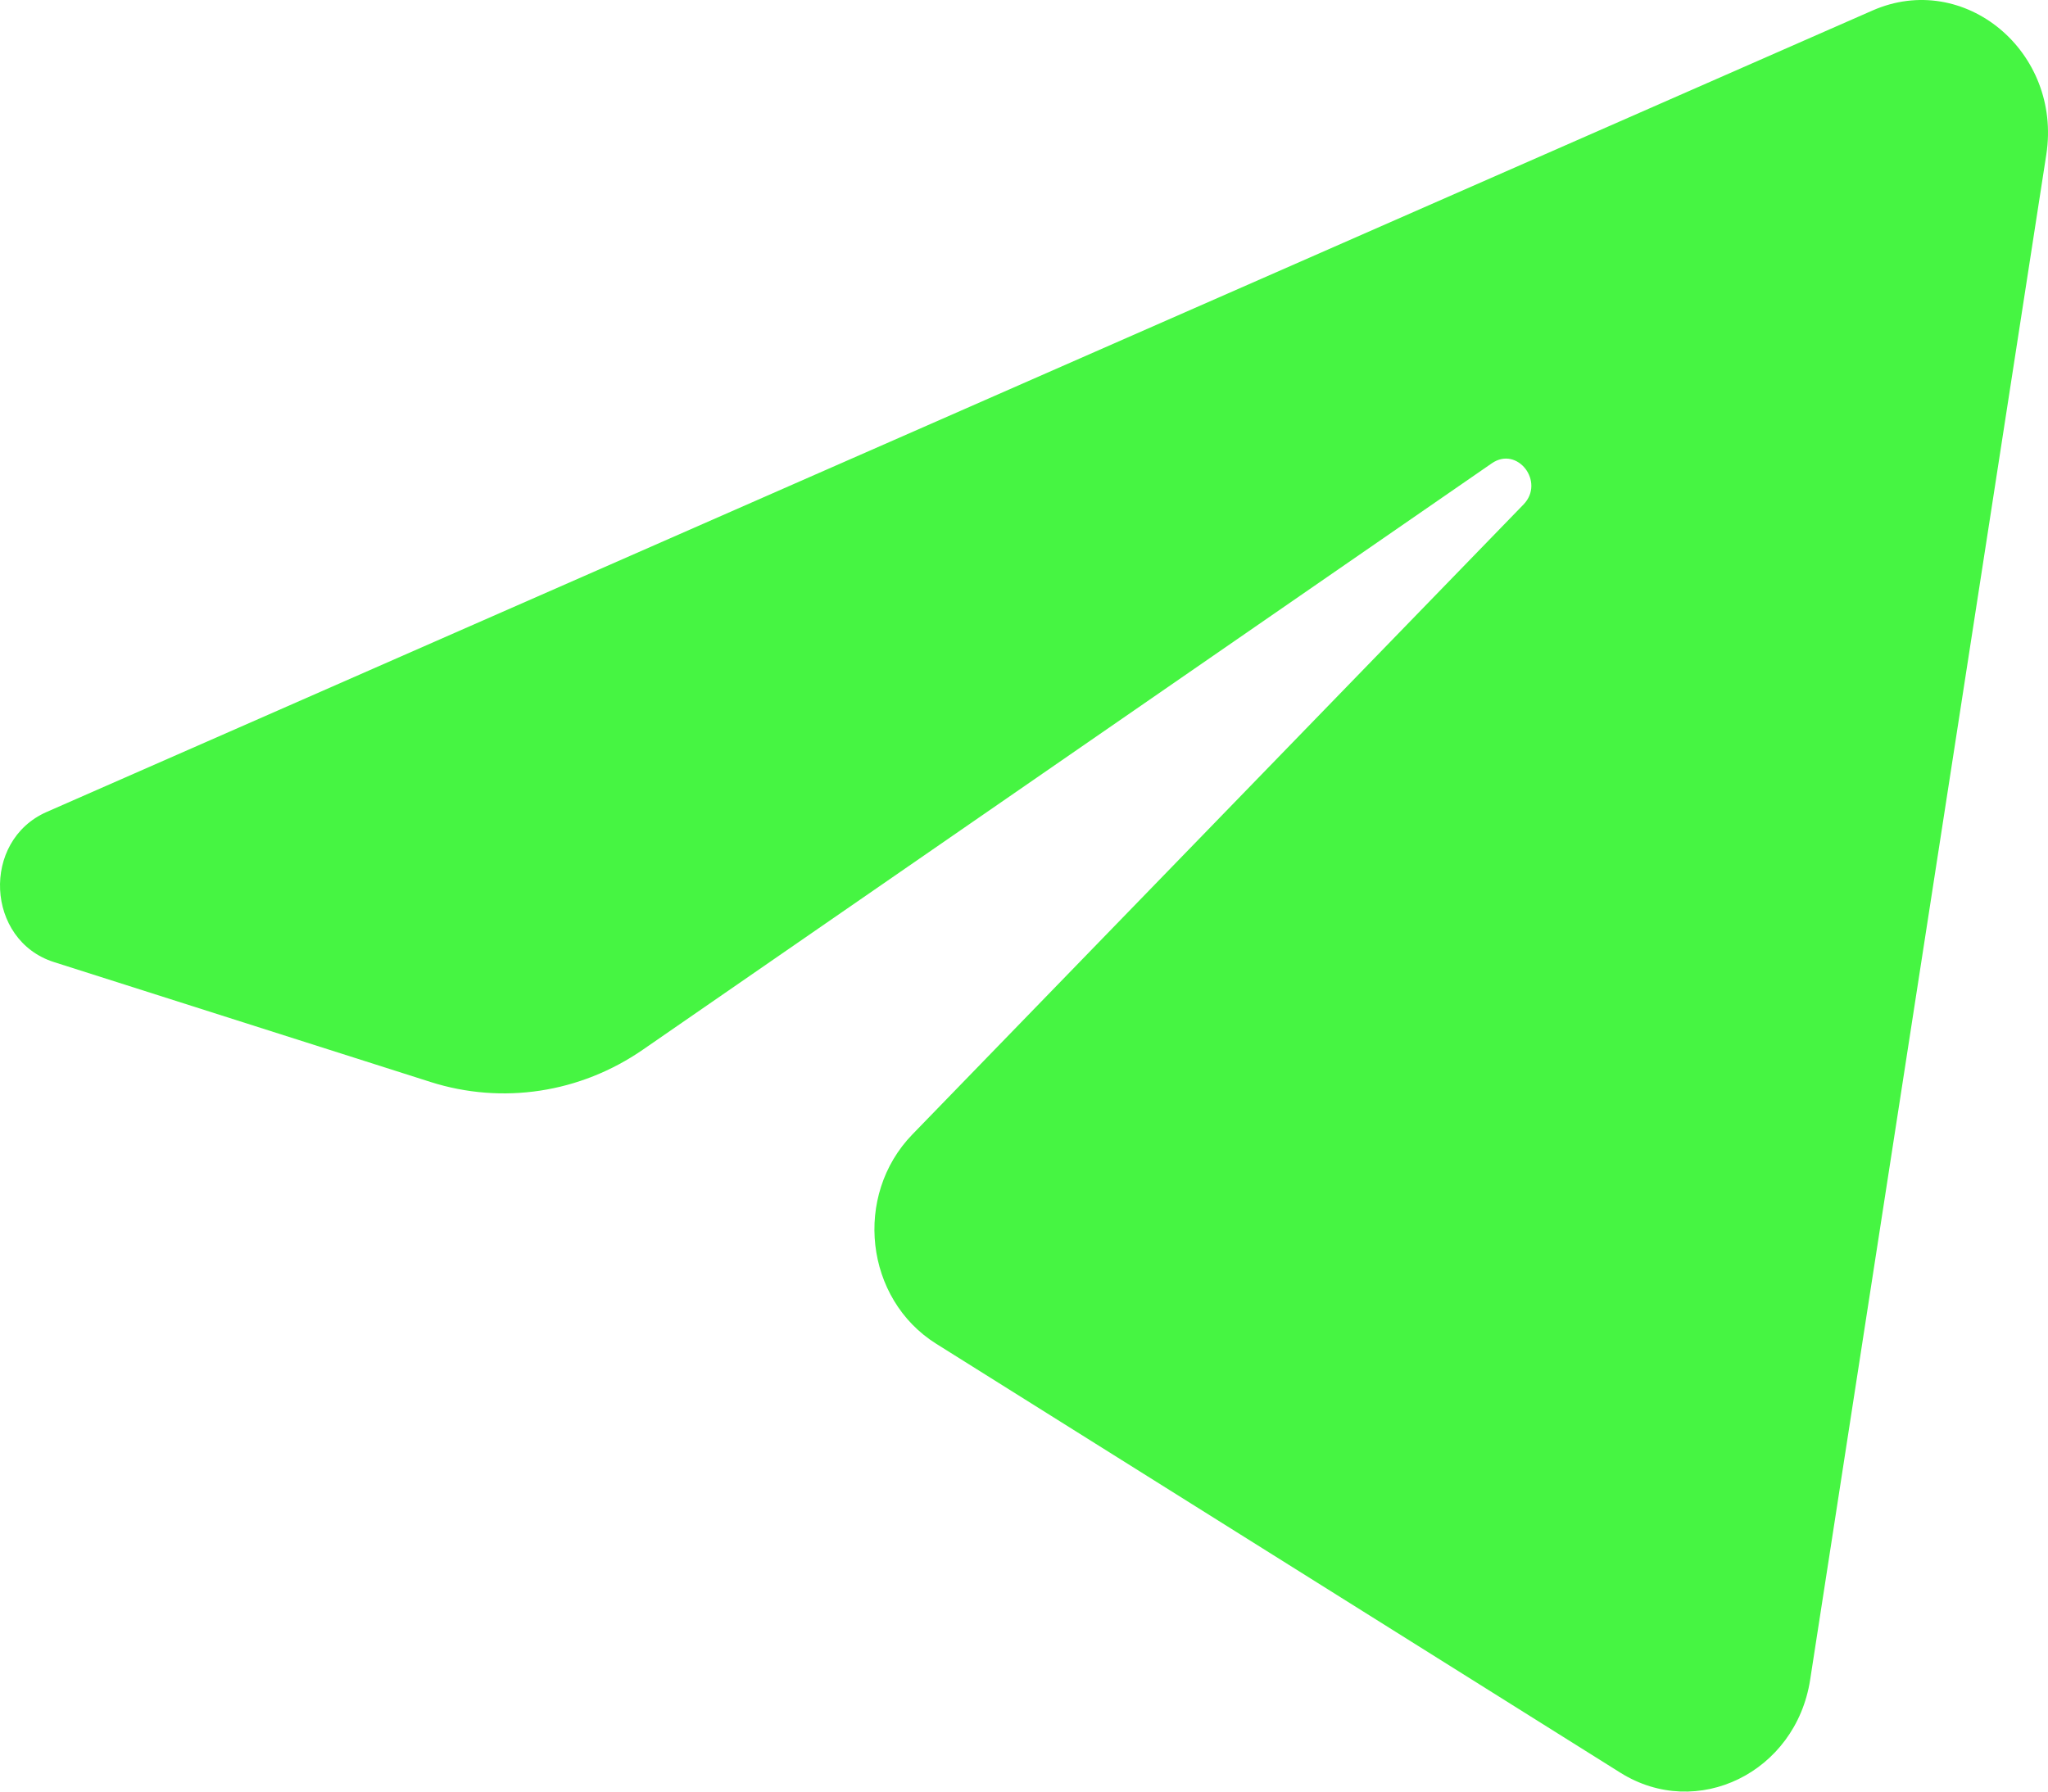 <svg width="400" height="350" viewBox="0 0 400 350" fill="none" xmlns="http://www.w3.org/2000/svg">
<path d="M399.665 30.22C402.78 10.083 383.635 -5.811 365.73 2.05L9.12 158.62C-3.719 164.257 -2.78 183.707 10.537 187.947L84.077 211.368C98.115 215.838 113.312 213.525 125.57 205.057L291.375 90.507C296.375 87.052 301.825 94.162 297.552 98.565L178.202 221.615C166.625 233.552 168.922 253.78 182.85 262.512L316.475 346.308C331.462 355.705 350.742 346.265 353.545 328.153L399.665 30.22Z" fill="#46F542"/>
</svg>
